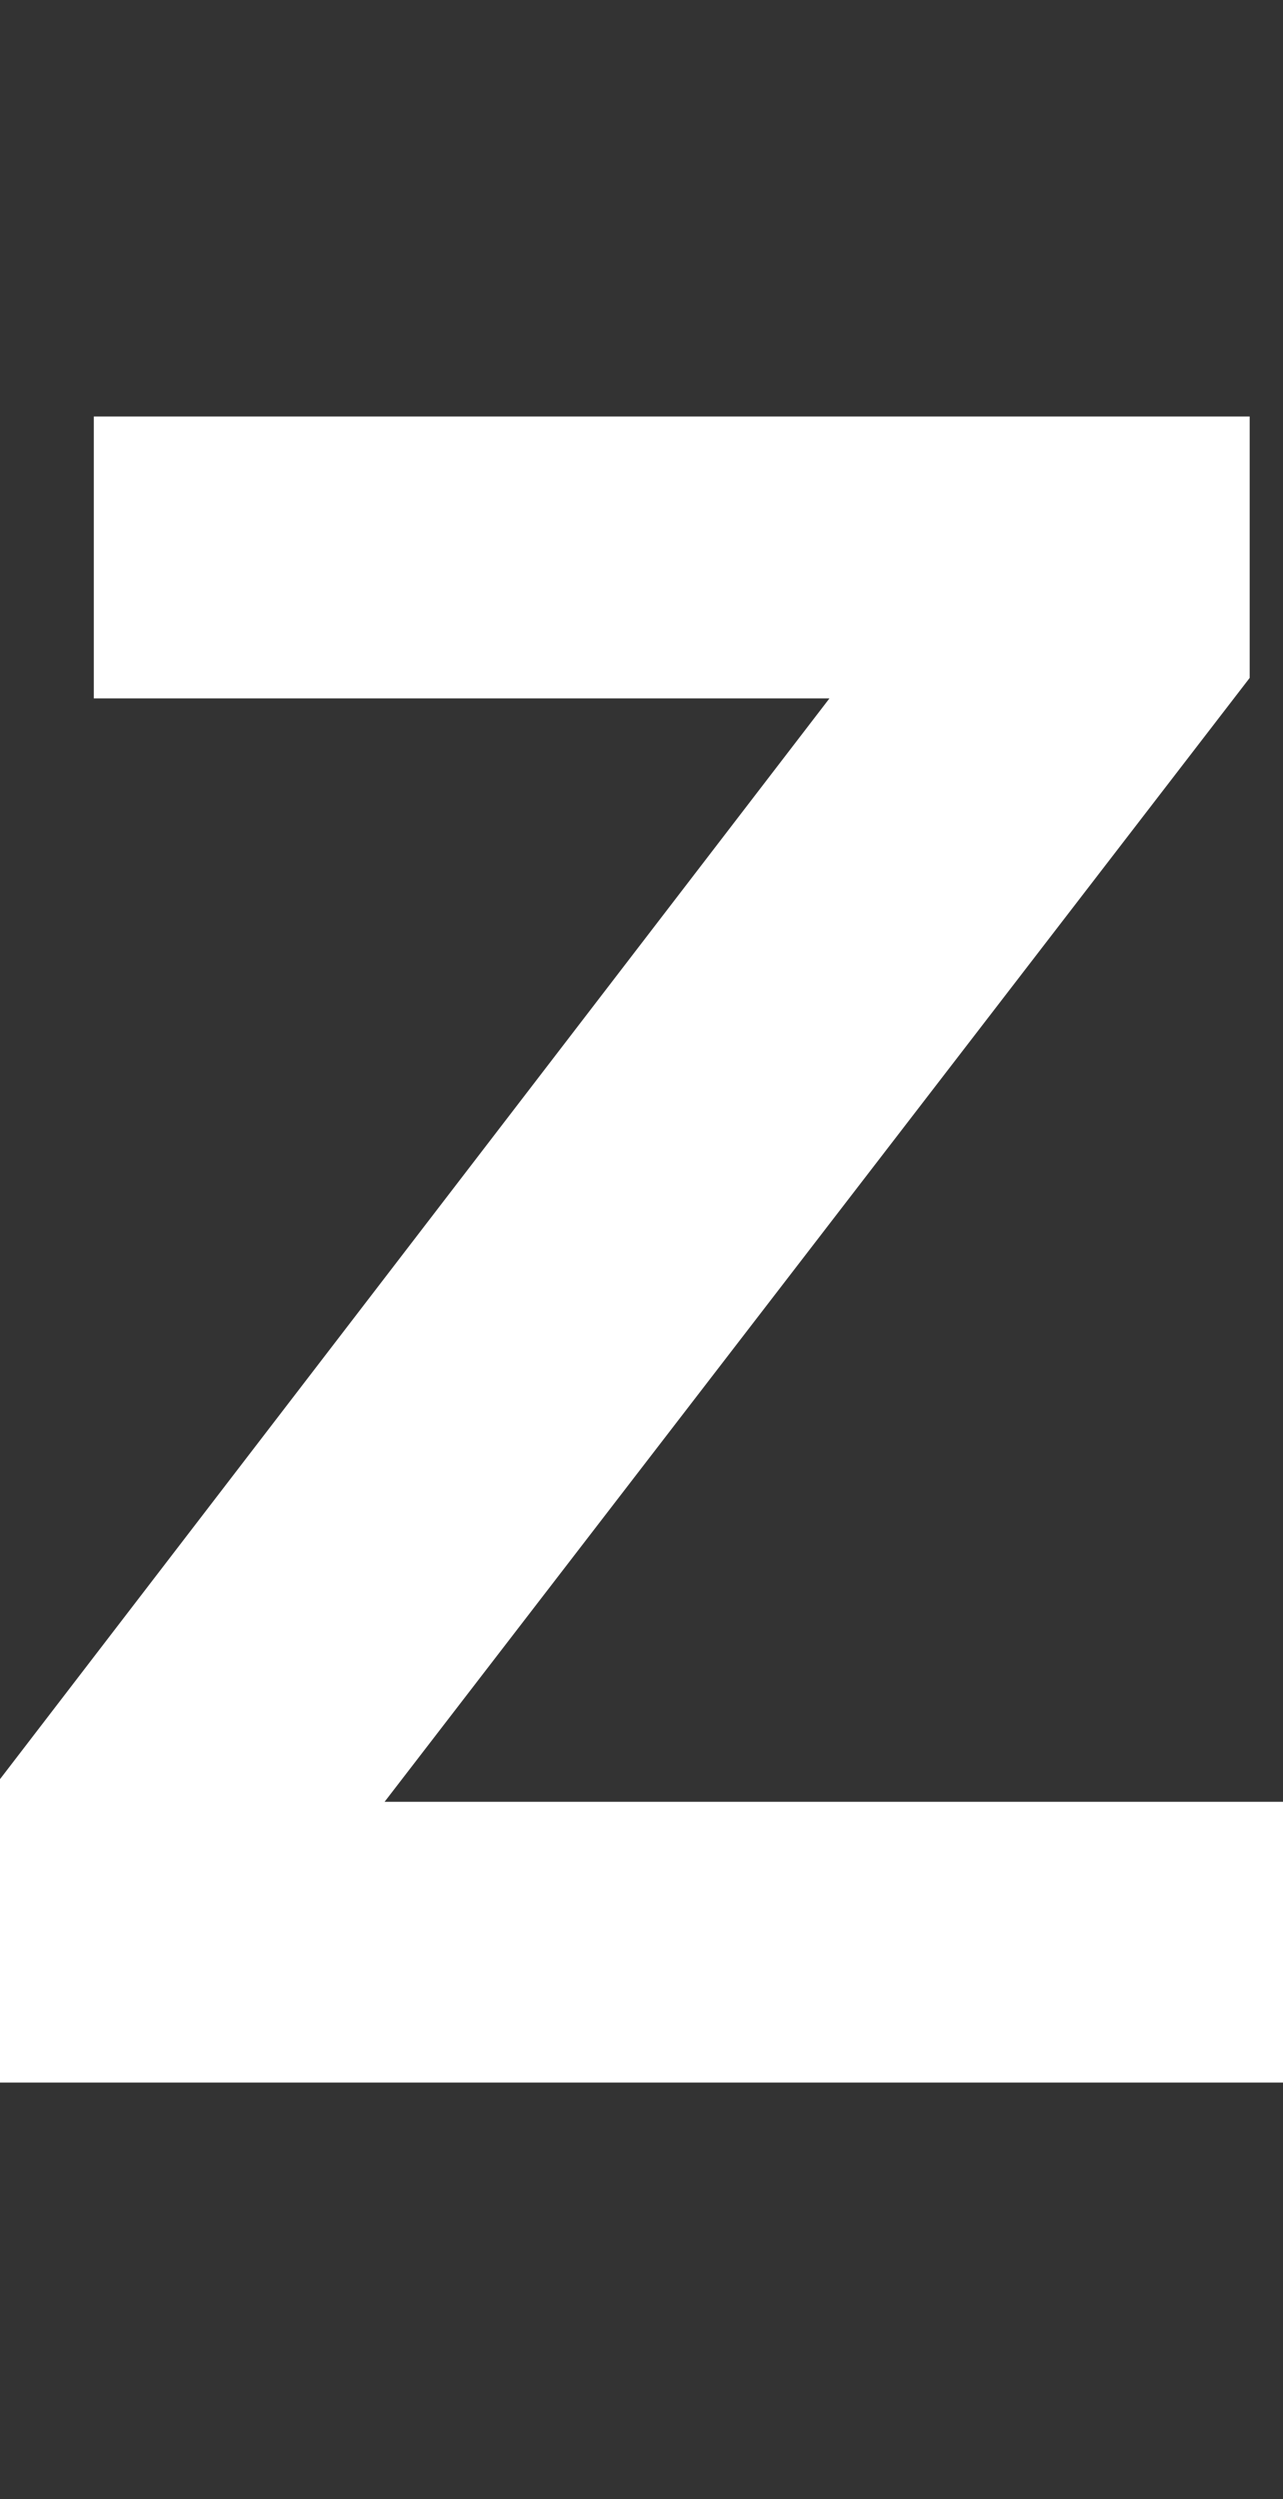 <?xml version="1.0" encoding="UTF-8"?>
<svg id="a" xmlns="http://www.w3.org/2000/svg" viewBox="0 0 77 150">
  <rect x="0" y="0" width="77" height="150" fill="#333333" stroke="none"/>
  <path d="M0,125v-18.21L49.78,41.92H5.63v-16.92h69.37v15.69L23.08,108.15h53.92v16.85H0Z" style="fill: #fff;"/>
</svg>